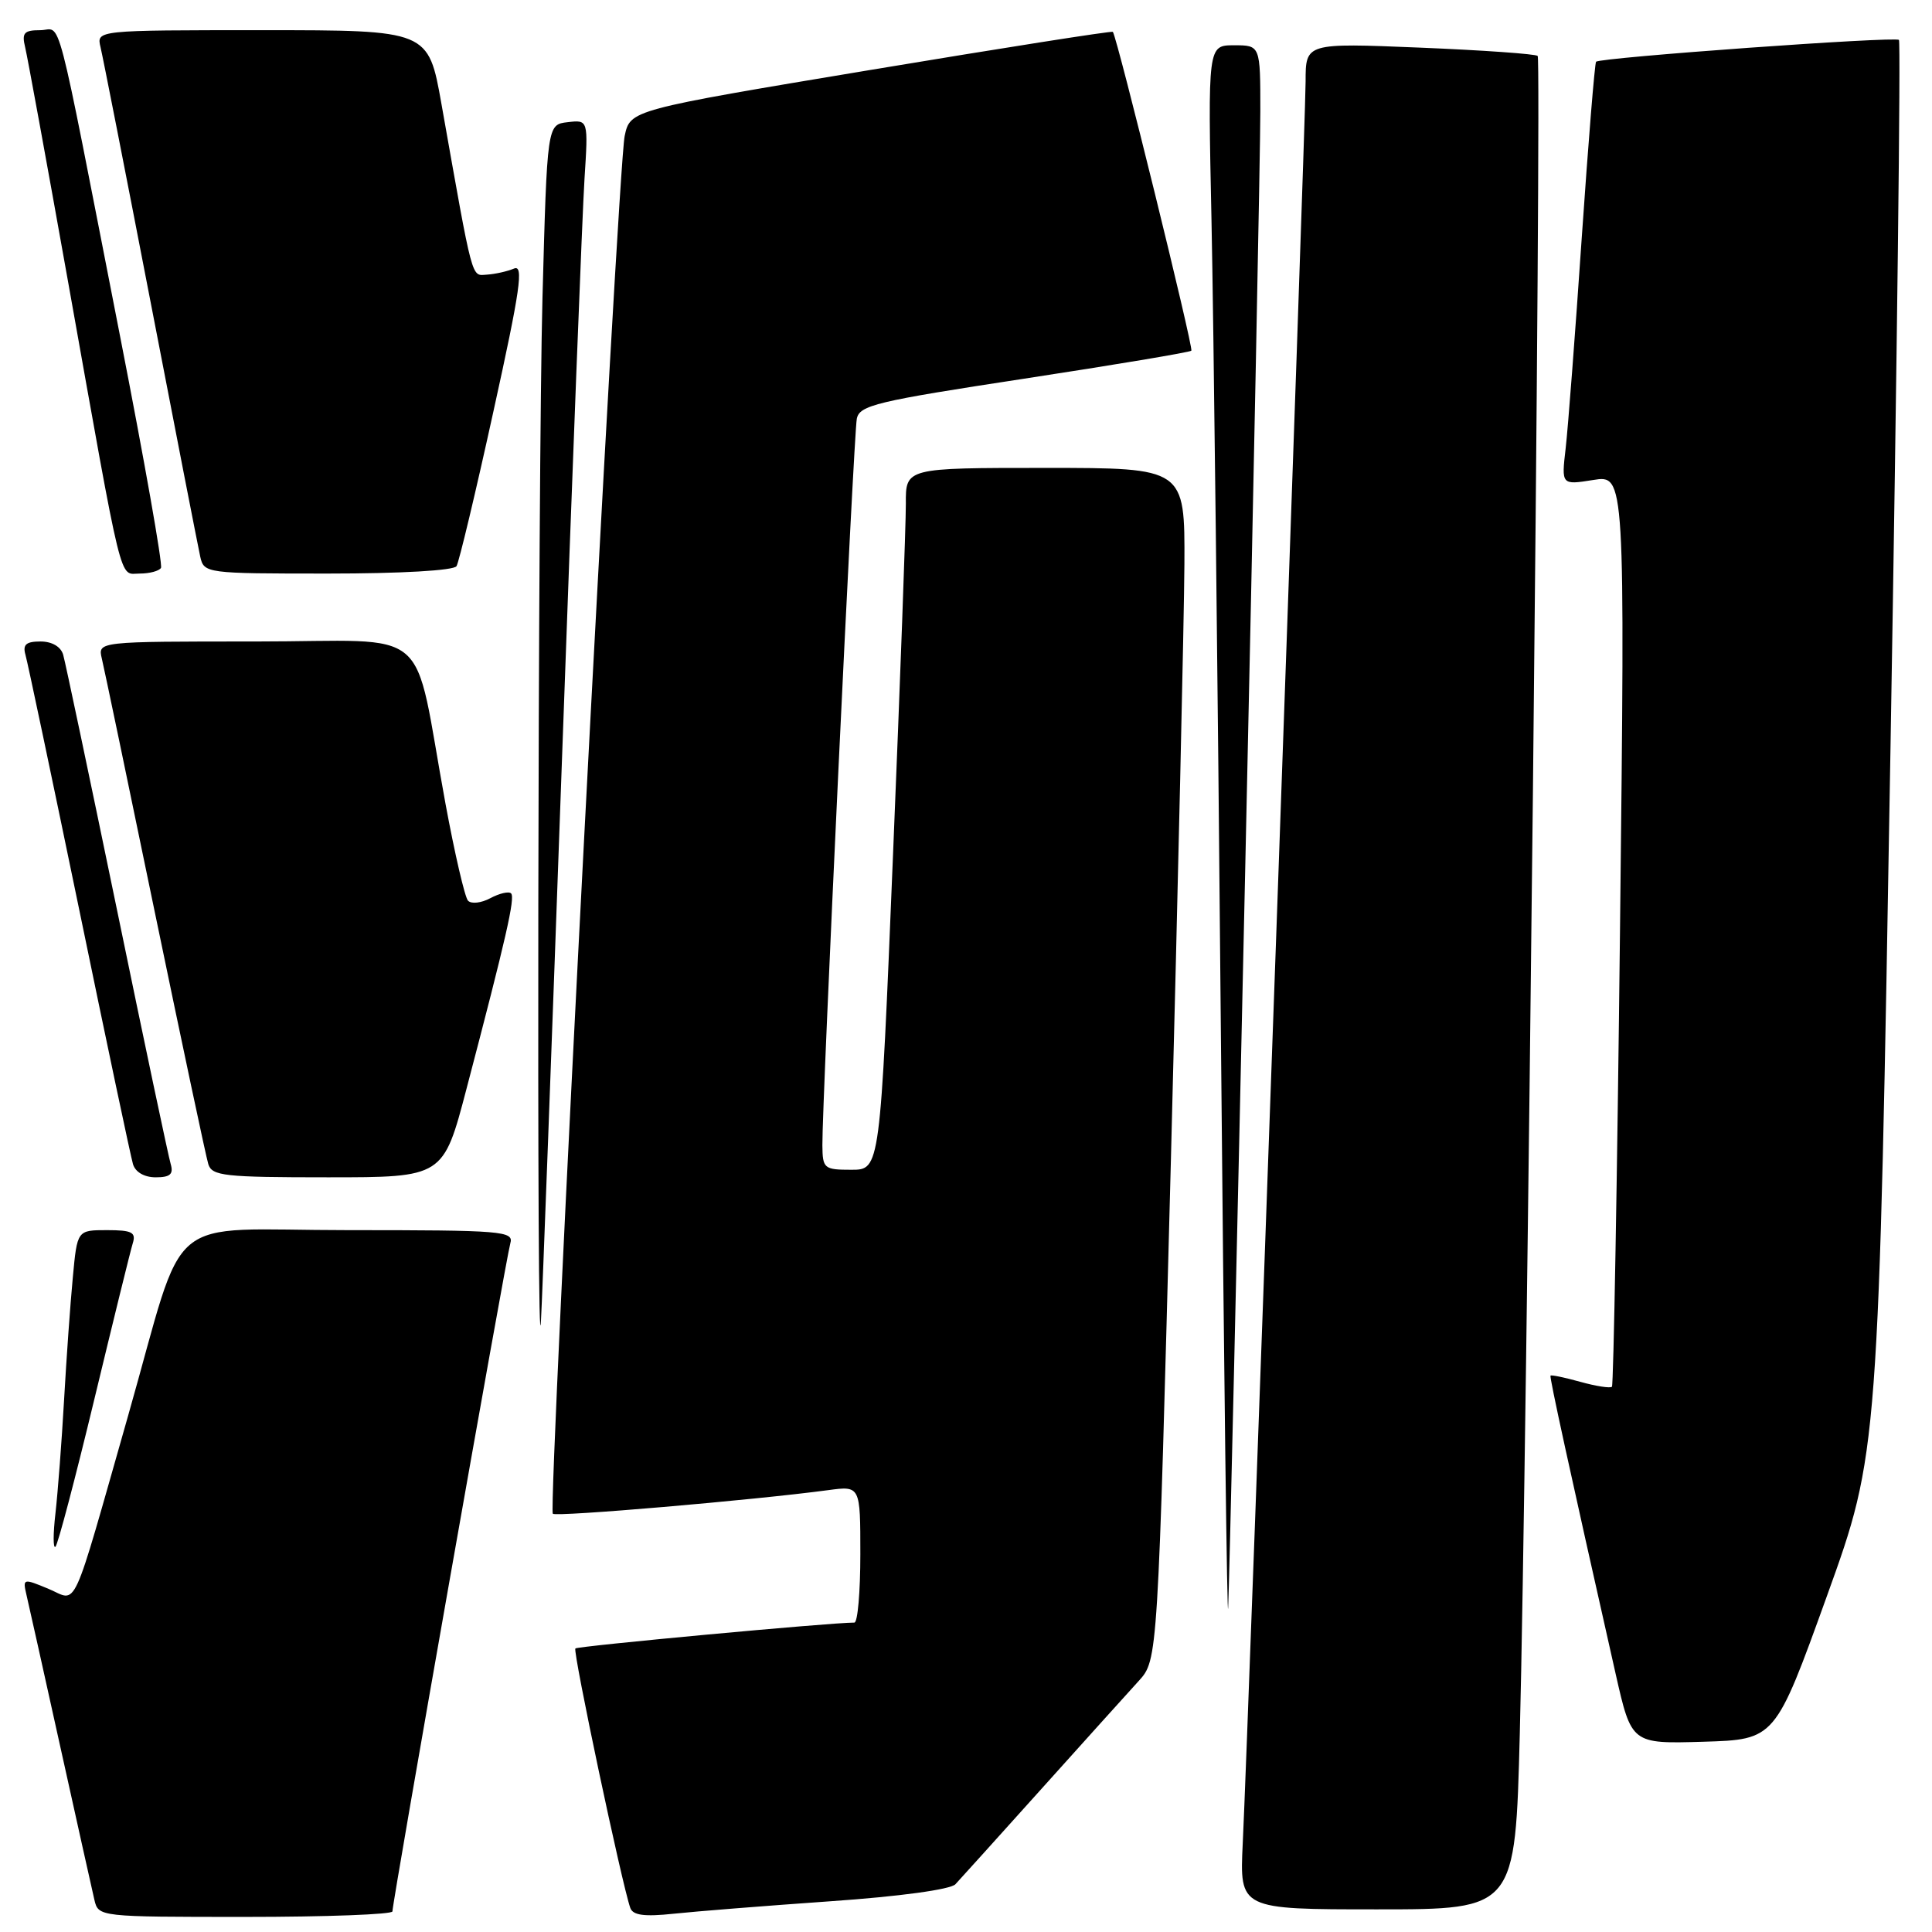 <?xml version="1.0" encoding="UTF-8" standalone="no"?>
<!DOCTYPE svg PUBLIC "-//W3C//DTD SVG 1.1//EN" "http://www.w3.org/Graphics/SVG/1.1/DTD/svg11.dtd" >
<svg xmlns="http://www.w3.org/2000/svg" xmlns:xlink="http://www.w3.org/1999/xlink" version="1.1" viewBox="0 0 256 256">
 <g >
 <path fill="currentColor"
d=" M 52.00 253.27 C 52.00 252.01 67.07 166.60 67.62 164.75 C 68.10 163.12 66.62 163.00 46.11 163.00 C 21.25 163.00 24.84 159.97 17.00 187.50 C 9.32 214.45 10.36 212.18 6.45 210.54 C 3.07 209.13 3.00 209.15 3.50 211.30 C 3.79 212.51 5.81 221.60 8.00 231.50 C 10.19 241.40 12.22 250.51 12.51 251.75 C 13.04 253.99 13.14 254.00 32.52 254.00 C 43.23 254.00 52.00 253.67 52.00 253.27 Z  M 110.00 251.93 C 119.21 251.29 125.95 250.37 126.60 249.67 C 127.20 249.03 132.35 243.32 138.03 237.00 C 143.71 230.68 149.50 224.25 150.89 222.73 C 153.42 219.95 153.42 219.95 155.15 153.73 C 156.09 117.30 156.90 81.76 156.94 74.75 C 157.00 62.00 157.00 62.00 138.50 62.00 C 120.00 62.00 120.00 62.00 120.03 66.75 C 120.04 69.36 119.28 90.29 118.33 113.25 C 116.62 155.00 116.62 155.00 112.81 155.00 C 109.18 155.00 109.00 154.84 108.97 151.75 C 108.92 146.24 113.12 57.63 113.53 55.50 C 113.87 53.70 116.09 53.17 135.69 50.18 C 147.67 48.35 157.65 46.68 157.86 46.47 C 158.18 46.16 148.08 5.15 147.46 4.22 C 147.36 4.07 132.93 6.34 115.39 9.26 C 83.50 14.57 83.50 14.57 82.77 18.03 C 81.86 22.40 72.59 199.93 73.25 200.58 C 73.69 201.02 99.84 198.78 109.75 197.45 C 114.00 196.88 114.00 196.88 114.00 205.94 C 114.00 210.92 113.65 215.00 113.21 215.00 C 110.06 215.00 76.56 218.11 76.24 218.43 C 75.87 218.80 82.41 249.69 83.52 252.82 C 83.87 253.79 85.39 253.99 89.25 253.58 C 92.14 253.27 101.47 252.53 110.00 251.93 Z  M 201.38 229.75 C 202.31 193.97 204.29 7.96 203.75 7.41 C 203.48 7.15 196.46 6.65 188.13 6.31 C 173.00 5.69 173.00 5.69 173.00 10.80 C 173.00 16.19 165.40 229.20 164.67 244.25 C 164.25 253.00 164.25 253.00 182.51 253.00 C 200.78 253.00 200.78 253.00 201.38 229.75 Z  M 242.07 211.50 C 248.92 192.50 248.92 192.50 250.50 99.12 C 251.37 47.77 251.87 5.54 251.62 5.29 C 251.13 4.80 212.05 7.62 211.49 8.18 C 211.31 8.36 210.46 18.85 209.59 31.50 C 208.73 44.15 207.77 56.70 207.46 59.39 C 206.89 64.27 206.89 64.27 211.11 63.60 C 215.33 62.92 215.33 62.92 214.66 123.14 C 214.29 156.25 213.80 183.53 213.59 183.75 C 213.37 183.97 211.48 183.68 209.40 183.10 C 207.32 182.52 205.54 182.15 205.45 182.28 C 205.30 182.48 207.89 194.34 214.08 221.79 C 216.18 231.07 216.18 231.07 225.70 230.79 C 235.22 230.50 235.22 230.50 242.07 211.50 Z  M 164.99 115.50 C 166.10 64.90 167.00 19.56 167.00 14.75 C 167.00 6.00 167.00 6.00 163.52 6.00 C 160.04 6.00 160.04 6.00 160.53 29.25 C 160.80 42.04 161.36 89.85 161.76 135.50 C 162.17 181.15 162.61 216.03 162.74 213.00 C 162.88 209.97 163.89 166.10 164.99 115.50 Z  M 12.49 185.45 C 15.00 175.03 17.29 165.71 17.59 164.75 C 18.05 163.29 17.49 163.00 14.18 163.00 C 10.23 163.00 10.23 163.00 9.65 169.25 C 9.32 172.69 8.80 180.00 8.49 185.50 C 8.18 191.00 7.66 197.75 7.35 200.50 C 7.03 203.25 7.03 205.25 7.35 204.95 C 7.67 204.65 9.98 195.88 12.49 185.45 Z  M 74.47 100.50 C 75.83 62.55 77.17 27.98 77.45 23.69 C 77.95 15.87 77.95 15.87 75.22 16.19 C 72.50 16.50 72.50 16.50 71.88 39.50 C 71.27 62.39 71.09 185.48 71.68 175.00 C 71.86 171.97 73.11 138.45 74.47 100.50 Z  M 22.62 154.25 C 22.33 153.29 19.12 138.10 15.49 120.50 C 11.85 102.90 8.65 87.71 8.37 86.75 C 8.06 85.69 6.89 85.00 5.37 85.00 C 3.46 85.00 2.99 85.41 3.37 86.75 C 3.65 87.71 6.85 102.90 10.49 120.50 C 14.12 138.10 17.33 153.29 17.62 154.25 C 17.93 155.31 19.12 156.00 20.63 156.00 C 22.55 156.00 23.01 155.59 22.62 154.25 Z  M 61.82 144.25 C 67.09 124.18 68.28 118.95 67.72 118.38 C 67.42 118.08 66.18 118.37 64.98 119.01 C 63.77 119.66 62.44 119.81 62.01 119.34 C 61.59 118.88 60.25 113.10 59.03 106.50 C 54.57 82.25 57.78 85.00 33.90 85.00 C 12.96 85.00 12.96 85.00 13.49 87.25 C 13.79 88.49 16.96 103.67 20.54 121.00 C 24.13 138.32 27.30 153.29 27.60 154.25 C 28.08 155.82 29.73 156.00 43.44 156.00 C 58.74 156.00 58.74 156.00 61.82 144.25 Z  M 21.33 75.25 C 21.58 74.84 19.13 61.00 15.90 44.50 C 7.12 -0.36 8.26 4.00 5.32 4.00 C 3.19 4.00 2.87 4.36 3.33 6.25 C 3.63 7.49 6.16 21.32 8.96 37.00 C 16.41 78.74 15.74 76.00 18.51 76.00 C 19.82 76.00 21.08 75.66 21.33 75.25 Z  M 60.49 75.02 C 60.82 74.48 63.03 65.24 65.39 54.47 C 68.95 38.32 69.42 35.02 68.10 35.59 C 67.22 35.96 65.61 36.32 64.53 36.39 C 62.42 36.51 62.75 37.77 58.49 13.75 C 56.76 4.00 56.76 4.00 34.77 4.00 C 12.78 4.00 12.78 4.00 13.32 6.25 C 13.62 7.49 16.60 22.67 19.95 40.00 C 23.29 57.33 26.26 72.51 26.53 73.75 C 27.03 75.97 27.25 76.00 43.46 76.00 C 53.09 76.00 60.13 75.60 60.49 75.02 Z "/>
</g>
</svg>